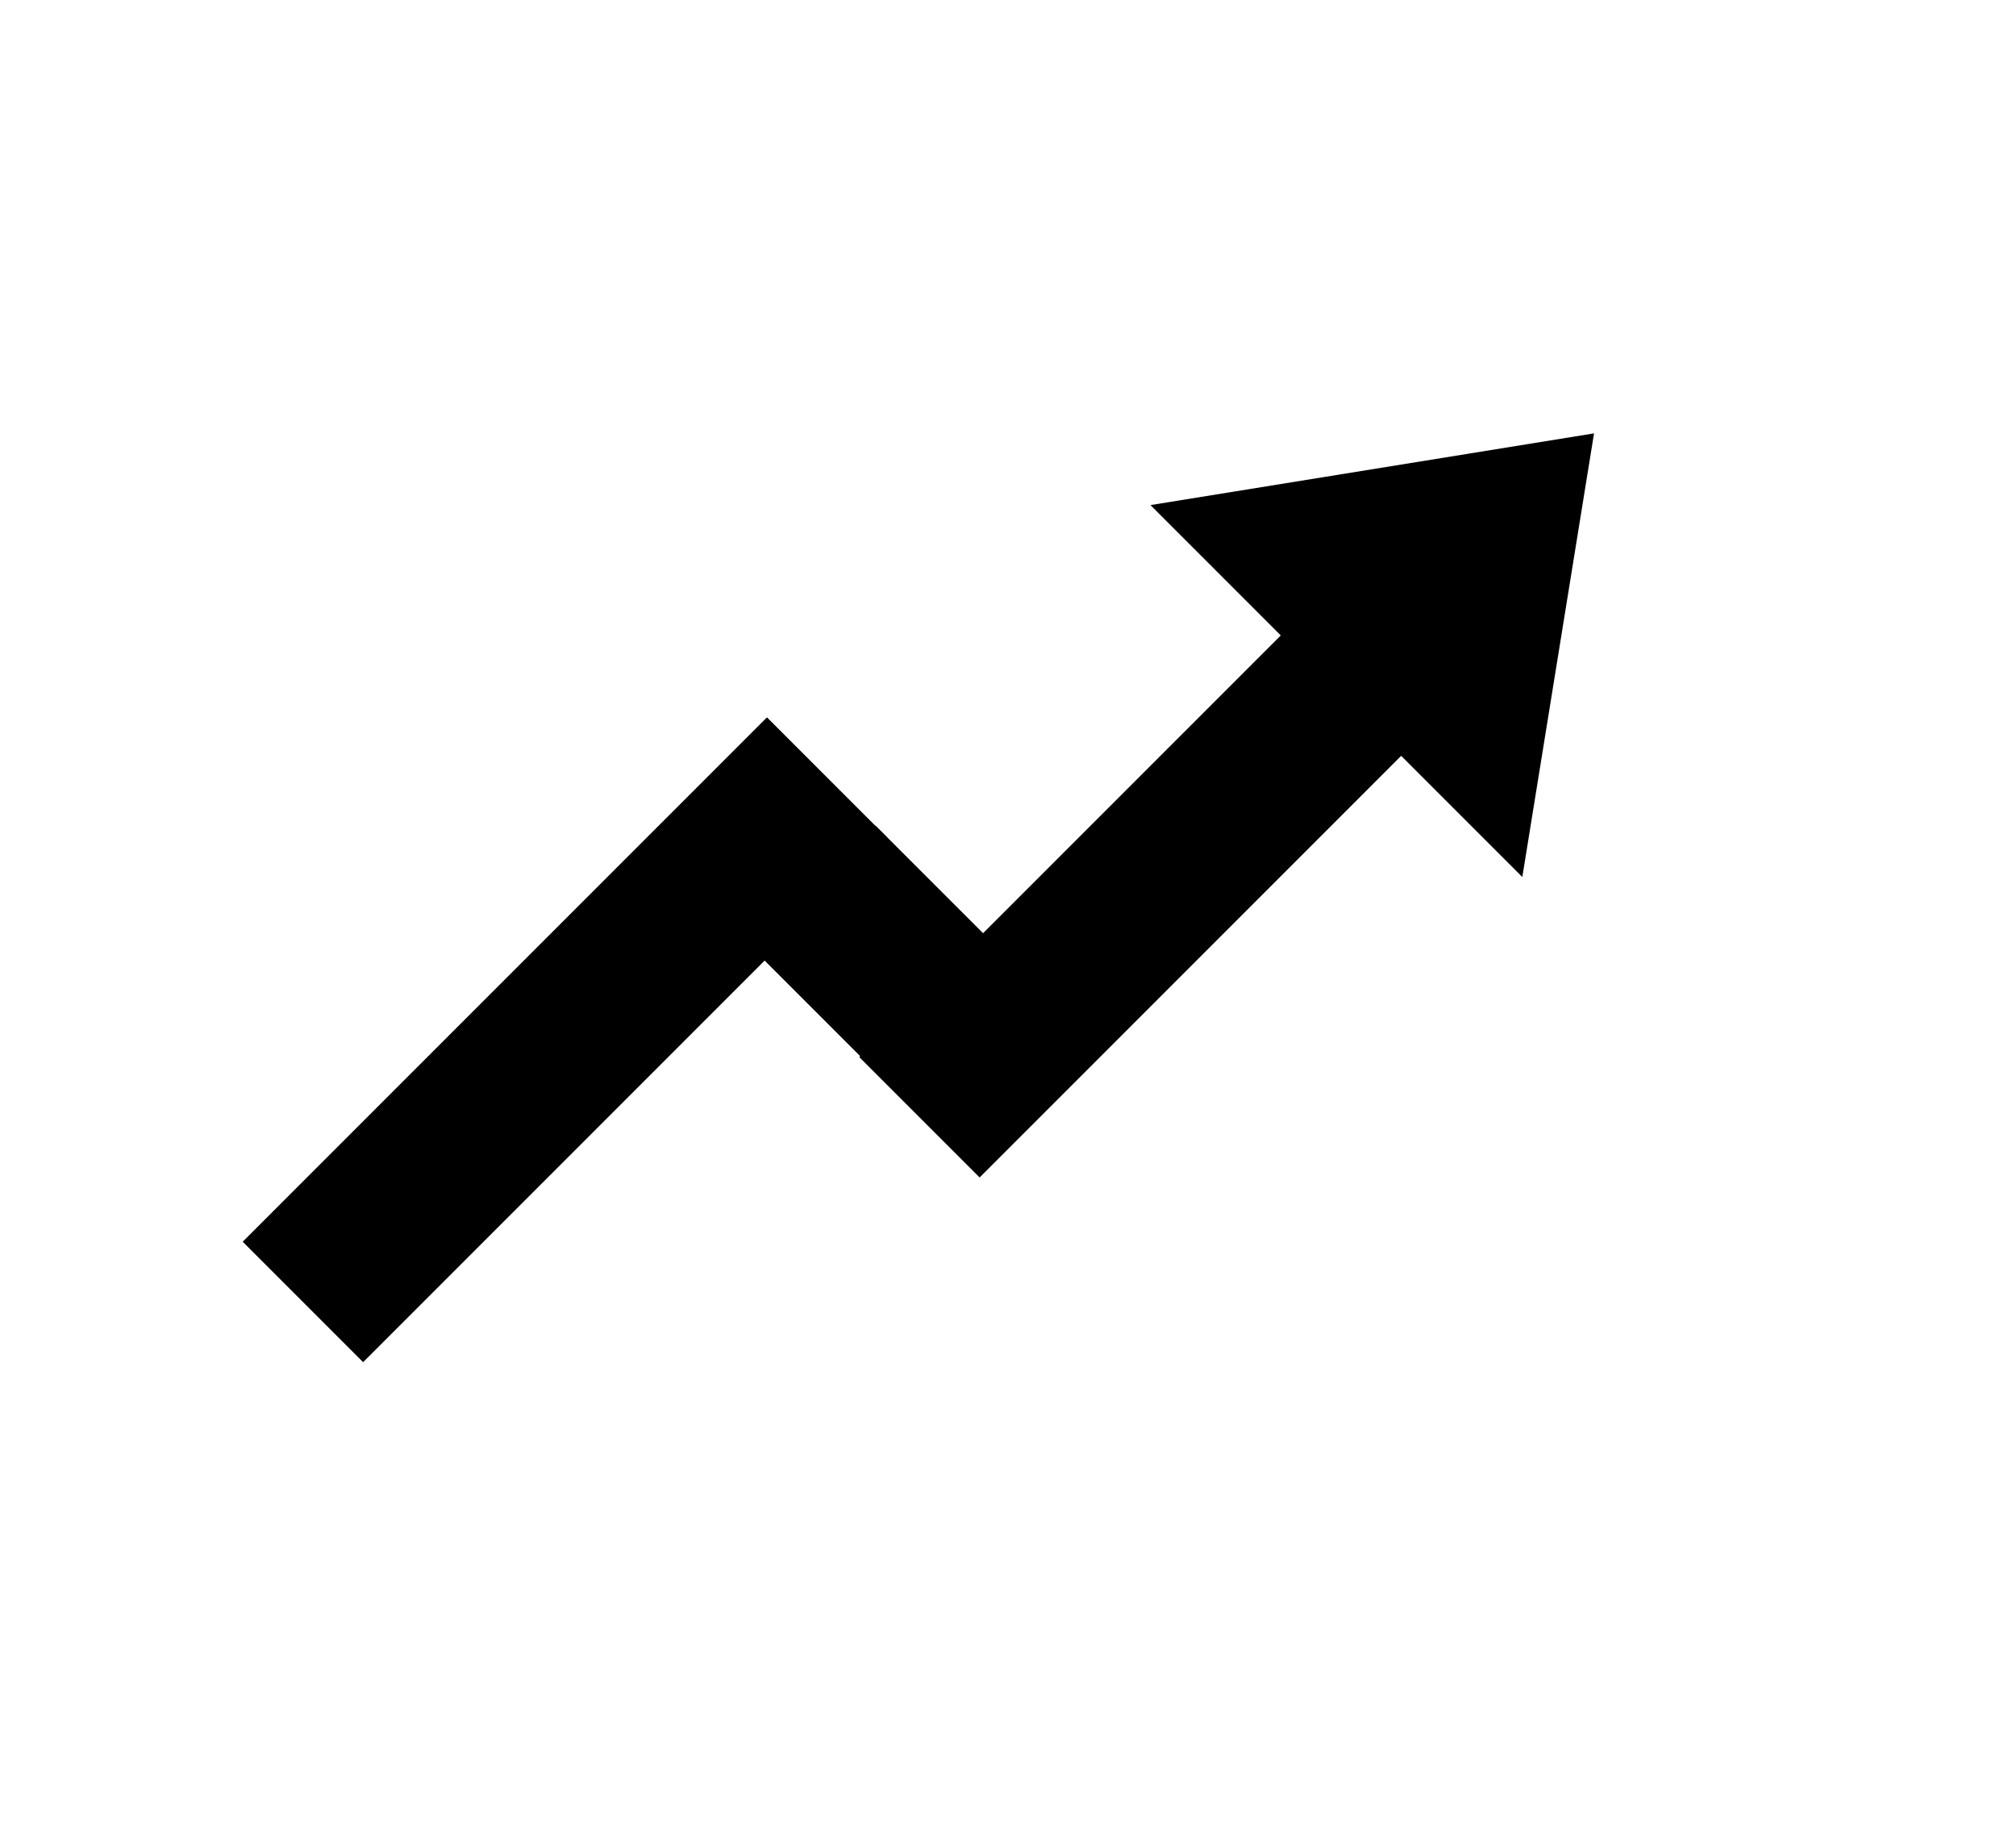 <svg width="83" height="75" viewBox="0 0 83 75" fill="none" xmlns="http://www.w3.org/2000/svg">
<rect width="83" height="75" fill="white"/>
<rect x="10" y="51.113" width="30.515" height="7" transform="rotate(-45 10 51.113)" fill="black"/>
<rect x="10" y="51.113" width="30.515" height="7" transform="rotate(-45 10 51.113)" fill="black"/>
<rect x="35.383" y="43.511" width="29.584" height="7" transform="rotate(-45 35.383 43.511)" fill="black"/>
<rect x="35.383" y="43.511" width="29.584" height="7" transform="rotate(-45 35.383 43.511)" fill="black"/>
<rect x="31" y="39.053" width="7.146" height="7.545" transform="rotate(-45 31 39.053)" fill="black"/>
<rect x="31" y="39.053" width="7.146" height="7.545" transform="rotate(-45 31 39.053)" fill="black"/>
<path d="M65.627 17.839L62.675 36.1L47.366 20.791L65.627 17.839Z" fill="black"/>
</svg>
